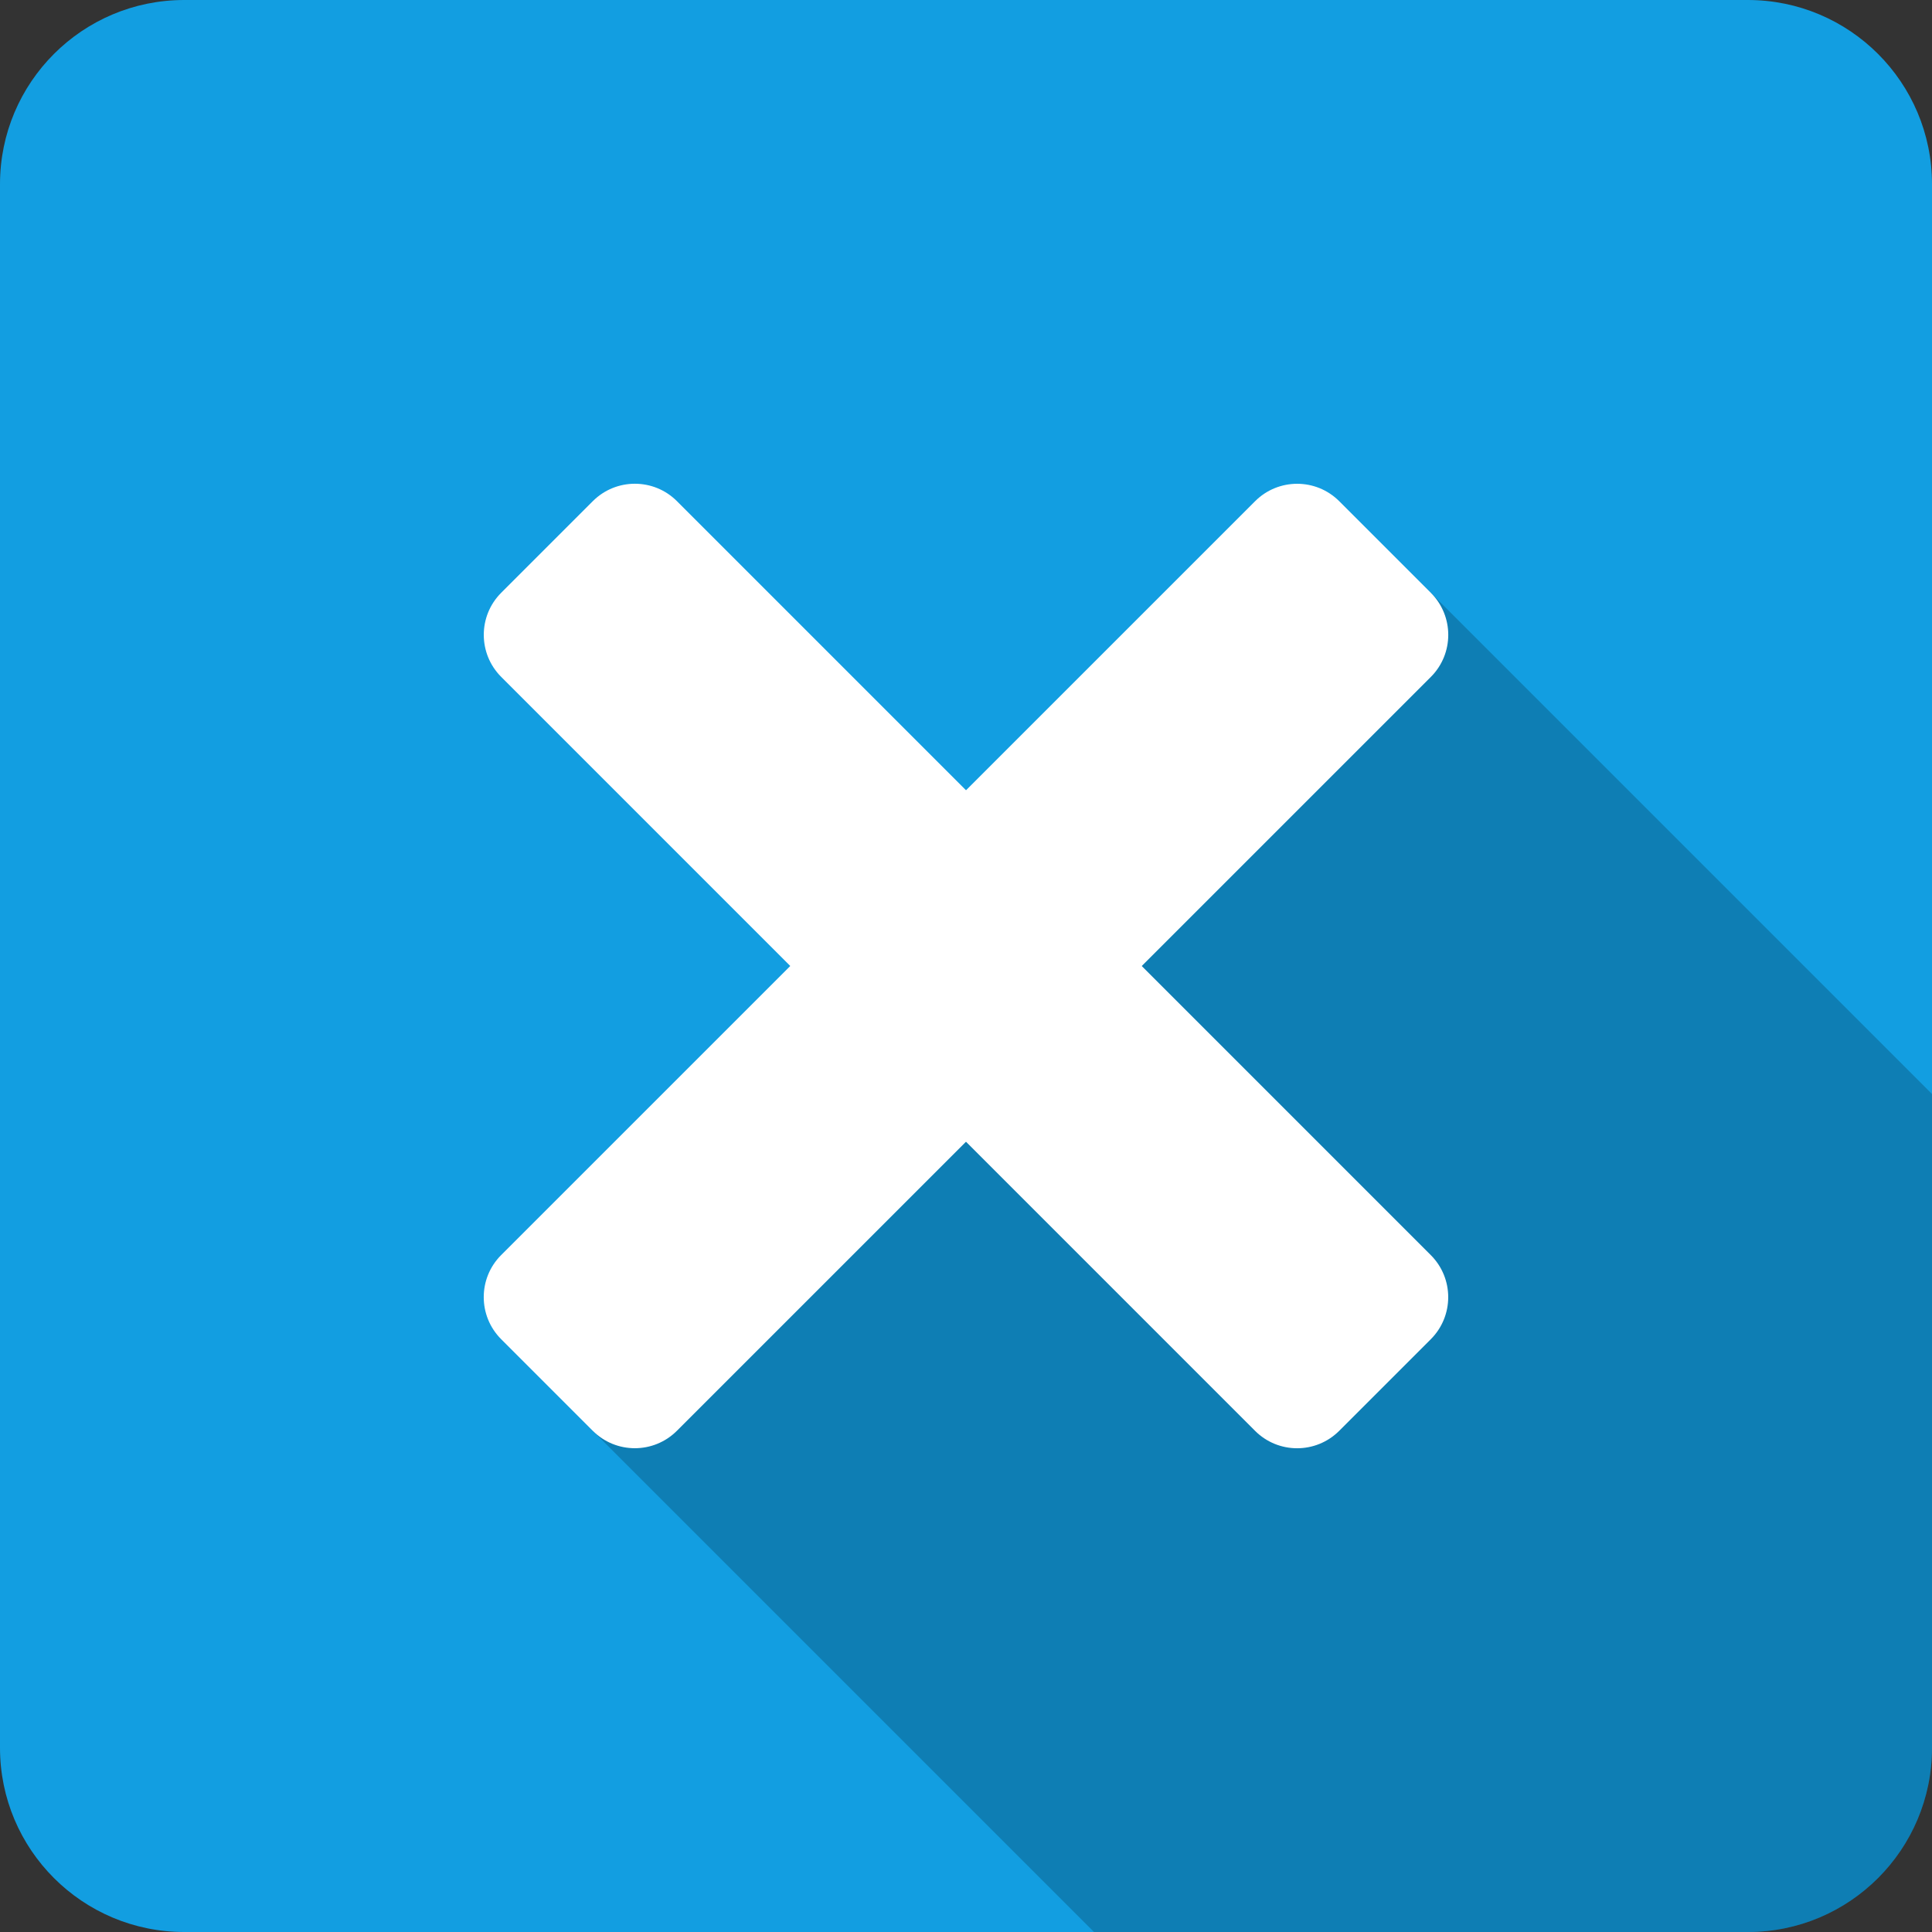 <?xml version="1.0" ?><!DOCTYPE svg  PUBLIC '-//W3C//DTD SVG 1.1//EN'  'http://www.w3.org/Graphics/SVG/1.1/DTD/svg11.dtd'><svg enable-background="new 0 0 50 50" height="50px" id="Layer_1" version="1.1" viewBox="0 0 50 50" width="50px" xml:space="preserve" xmlns="http://www.w3.org/2000/svg" xmlns:xlink="http://www.w3.org/1999/xlink"><rect x="0" y="0" width="50" height="50" fill="#333333" stroke="none"/><g><g><path d="M50,45.233C50,47.866,47.866,50,45.233,50H4.767C2.134,50,0,47.866,0,45.233V4.767     C0,2.134,2.134,0,4.767,0h40.466C47.866,0,50,2.134,50,4.767V45.233z" fill="#129EE1"/><path d="M37.029,15.342L15.342,37.029L28.313,50h16.92C47.866,50,50,47.866,50,45.233v-16.92L37.029,15.342z" opacity="0.2"/><g><path d="M37.029,32.482c0.601,0.601,0.601,1.576,0,2.177l-2.371,2.371c-0.601,0.601-1.576,0.601-2.177,0      L12.971,17.518c-0.601-0.601-0.601-1.576,0-2.177l2.371-2.371c0.601-0.601,1.576-0.601,2.177,0L37.029,32.482z" fill="#FFFFFF"/><path d="M32.482,12.971c0.601-0.601,1.576-0.601,2.177,0l2.371,2.371c0.601,0.601,0.601,1.576,0,2.177      L17.518,37.029c-0.601,0.601-1.576,0.601-2.177,0l-2.371-2.371c-0.601-0.601-0.601-1.576,0-2.177L32.482,12.971z" fill="#FFFFFF"/></g></g></g></svg>